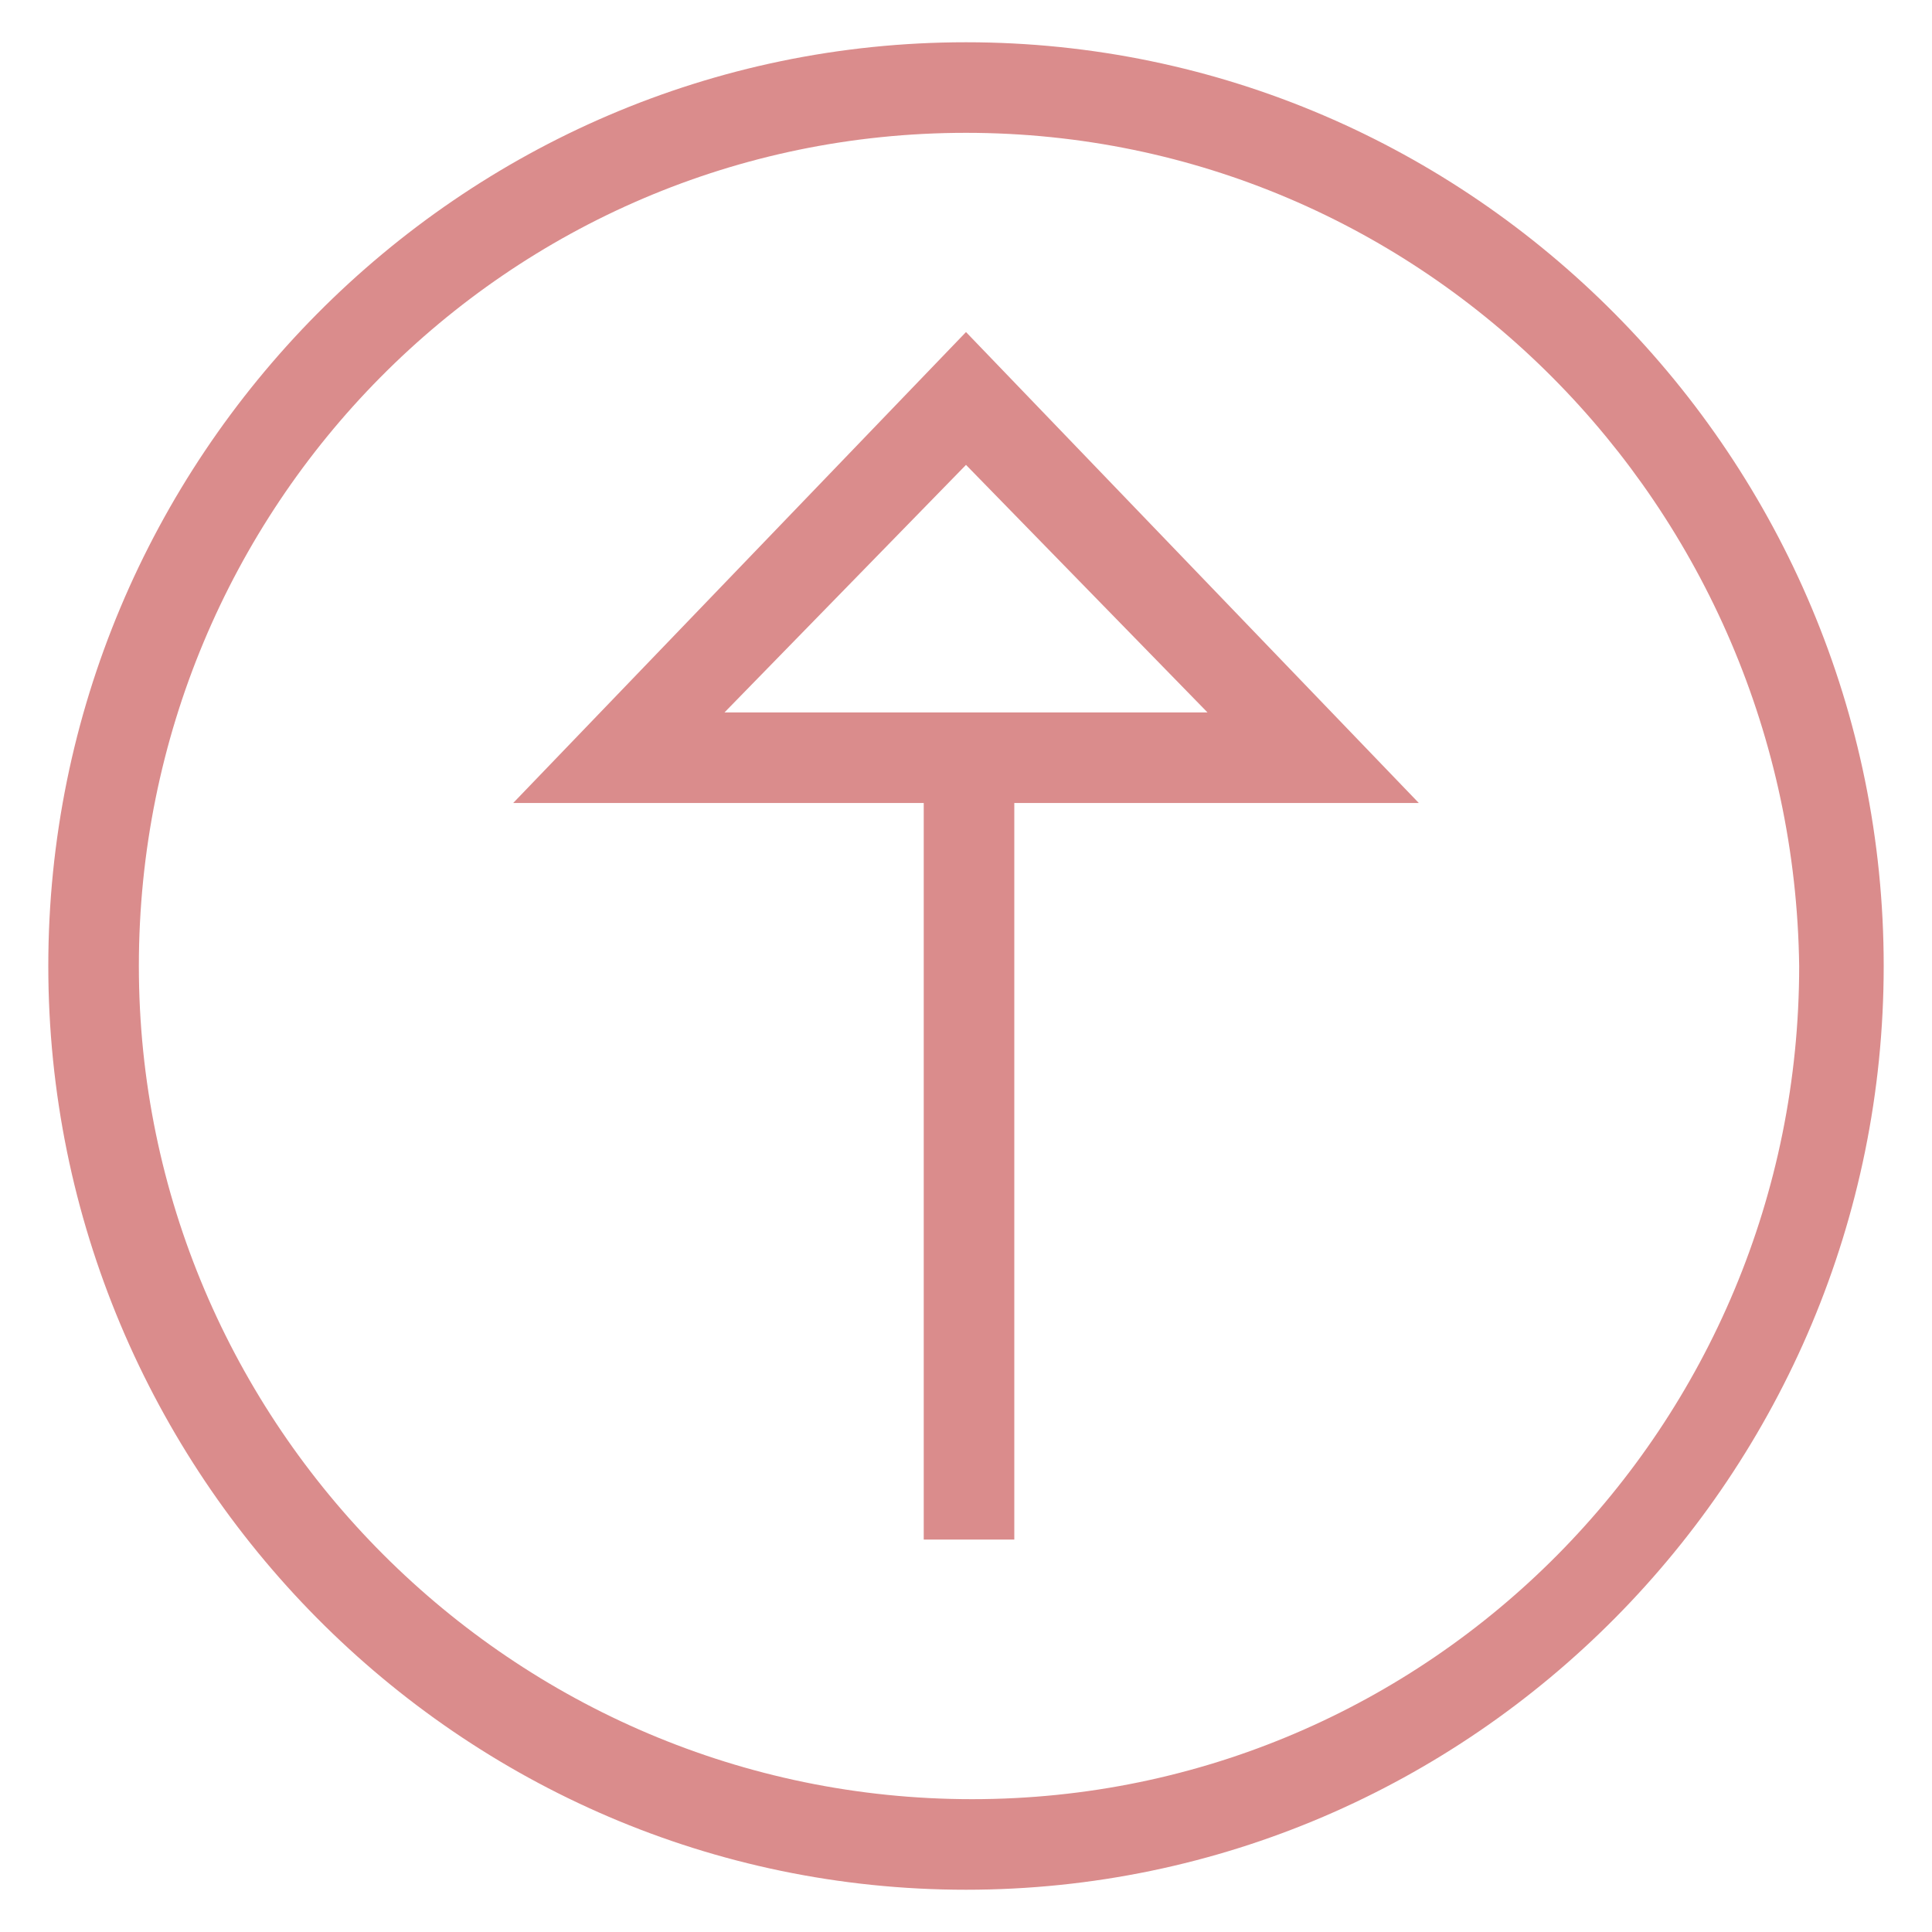 <?xml version="1.0" encoding="utf-8"?>
<!-- Generator: Adobe Illustrator 18.0.0, SVG Export Plug-In . SVG Version: 6.00 Build 0)  -->
<!DOCTYPE svg PUBLIC "-//W3C//DTD SVG 1.1//EN" "http://www.w3.org/Graphics/SVG/1.1/DTD/svg11.dtd">
<svg version="1.1" id="Layer_1" xmlns="http://www.w3.org/2000/svg" xmlns:xlink="http://www.w3.org/1999/xlink" x="0px" y="0px"
	 viewBox="0 0 32 32" enable-background="new 0 0 32 32" xml:space="preserve">
<g>
	<g>
		<path fill="#DA8C8C" d="M16,31.3C7.6,31.3,0.8,24.4,0.8,16C0.8,7.6,7.6,0.7,16,0.7S31.2,7.6,31.2,16C31.2,24.4,24.4,31.3,16,31.3z
			 M16,2.2C8.4,2.2,2.3,8.4,2.3,16c0,7.6,6.2,13.8,13.8,13.8c7.6,0,13.7-6.2,13.7-13.8C29.7,8.4,23.6,2.2,16,2.2z"/>
	</g>
	<g>
		<rect x="15.3" y="12.6" fill="#DA8C8C" width="1.5" height="12.9"/>
	</g>
	<g>
		<path fill="#DA8C8C" d="M23.5,13.3H8.5L16,5.5L23.5,13.3z M12,11.8h8l-4-4.1L12,11.8z"/>
	</g>
</g>
</svg>
